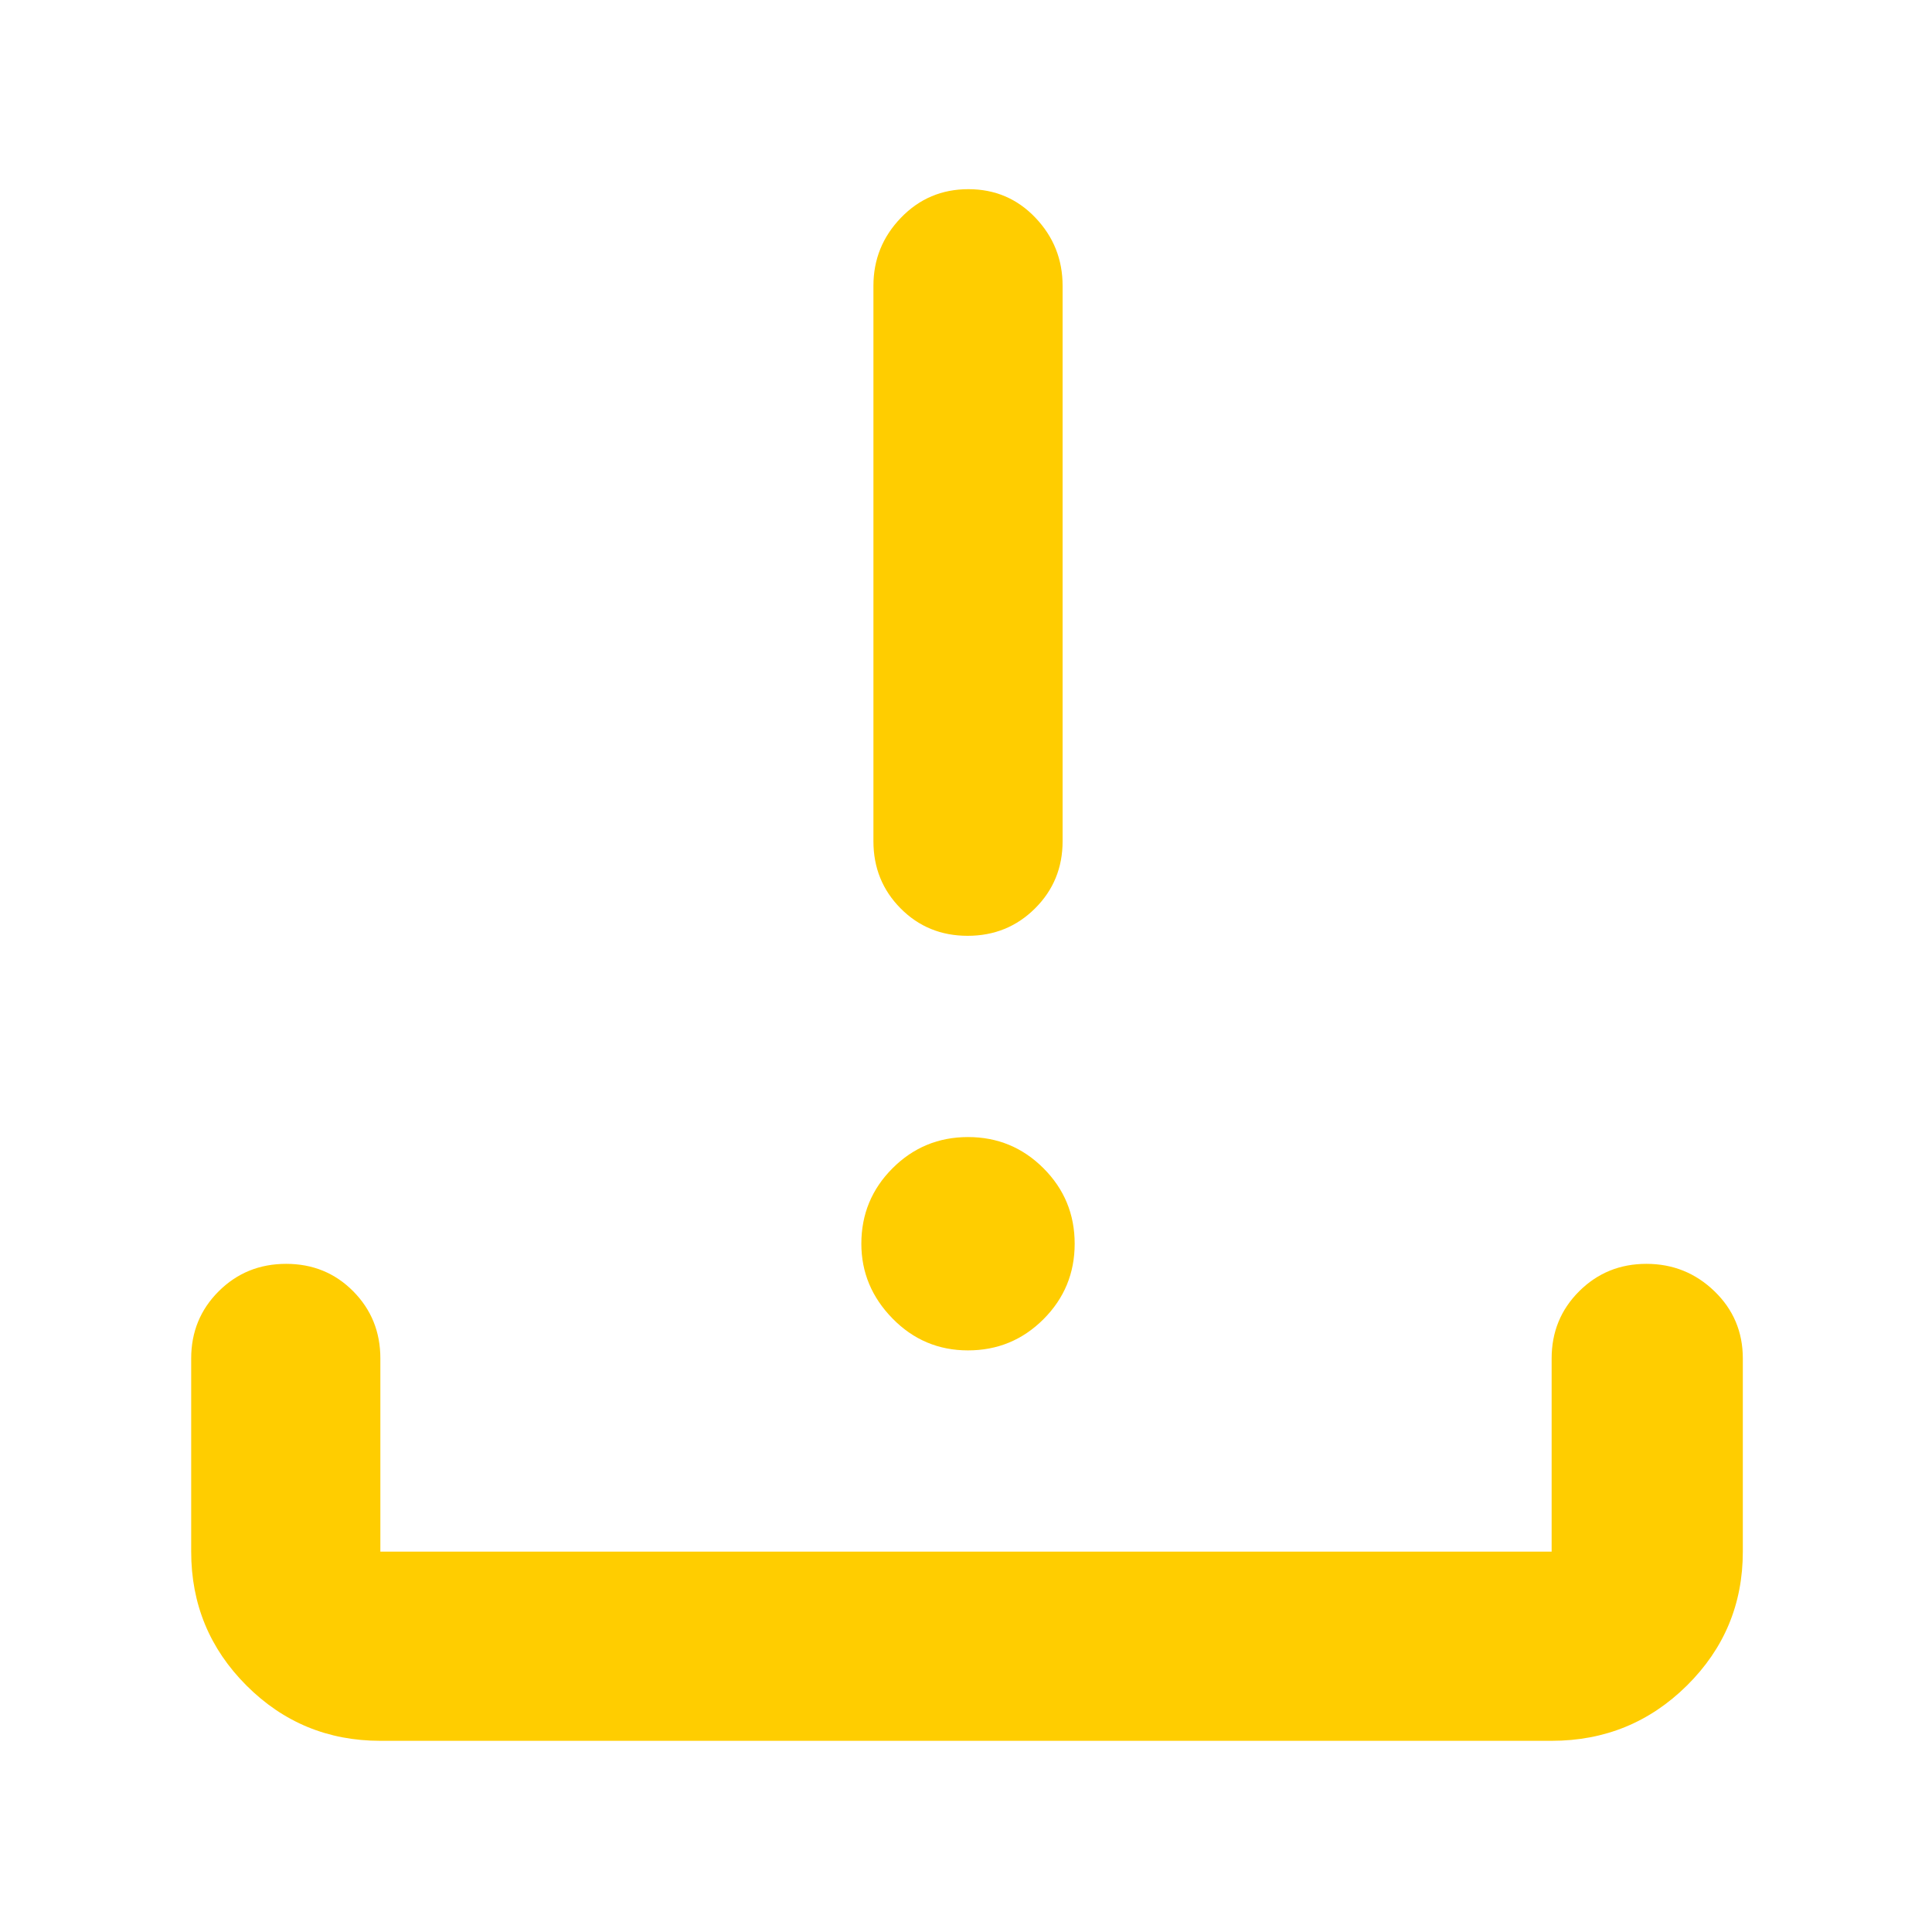 <svg xmlns="http://www.w3.org/2000/svg" height="48" viewBox="0 -960 960 960" width="48"><path fill="rgb(255, 205, 0)" d="M481-289q-22 0-37.5-15.83Q428-320.65 428-342q0-22 15.5-37.5T481-395q22 0 37.5 15.5T534-342q0 22-15.5 37.5T481-289Zm-.18-206q-19.82 0-33.32-13.63Q434-522.25 434-542v-276q0-19.63 13.68-33.81Q461.35-866 481.18-866q19.82 0 33.32 14.19Q528-837.63 528-818v276q0 19.75-13.68 33.37Q500.65-495 480.82-495ZM189-95q-39.05 0-66.53-27.47Q95-149.95 95-189v-96q0-19.75 13.68-33.38Q122.35-332 142.18-332q19.82 0 33.32 13.62Q189-304.75 189-285v96h582v-96q0-19.75 13.68-33.38Q798.35-332 818.09-332q19.73 0 33.82 13.62Q866-304.75 866-285v96q0 39.05-27.77 66.53Q810.46-95 771-95H189Z"/></svg>